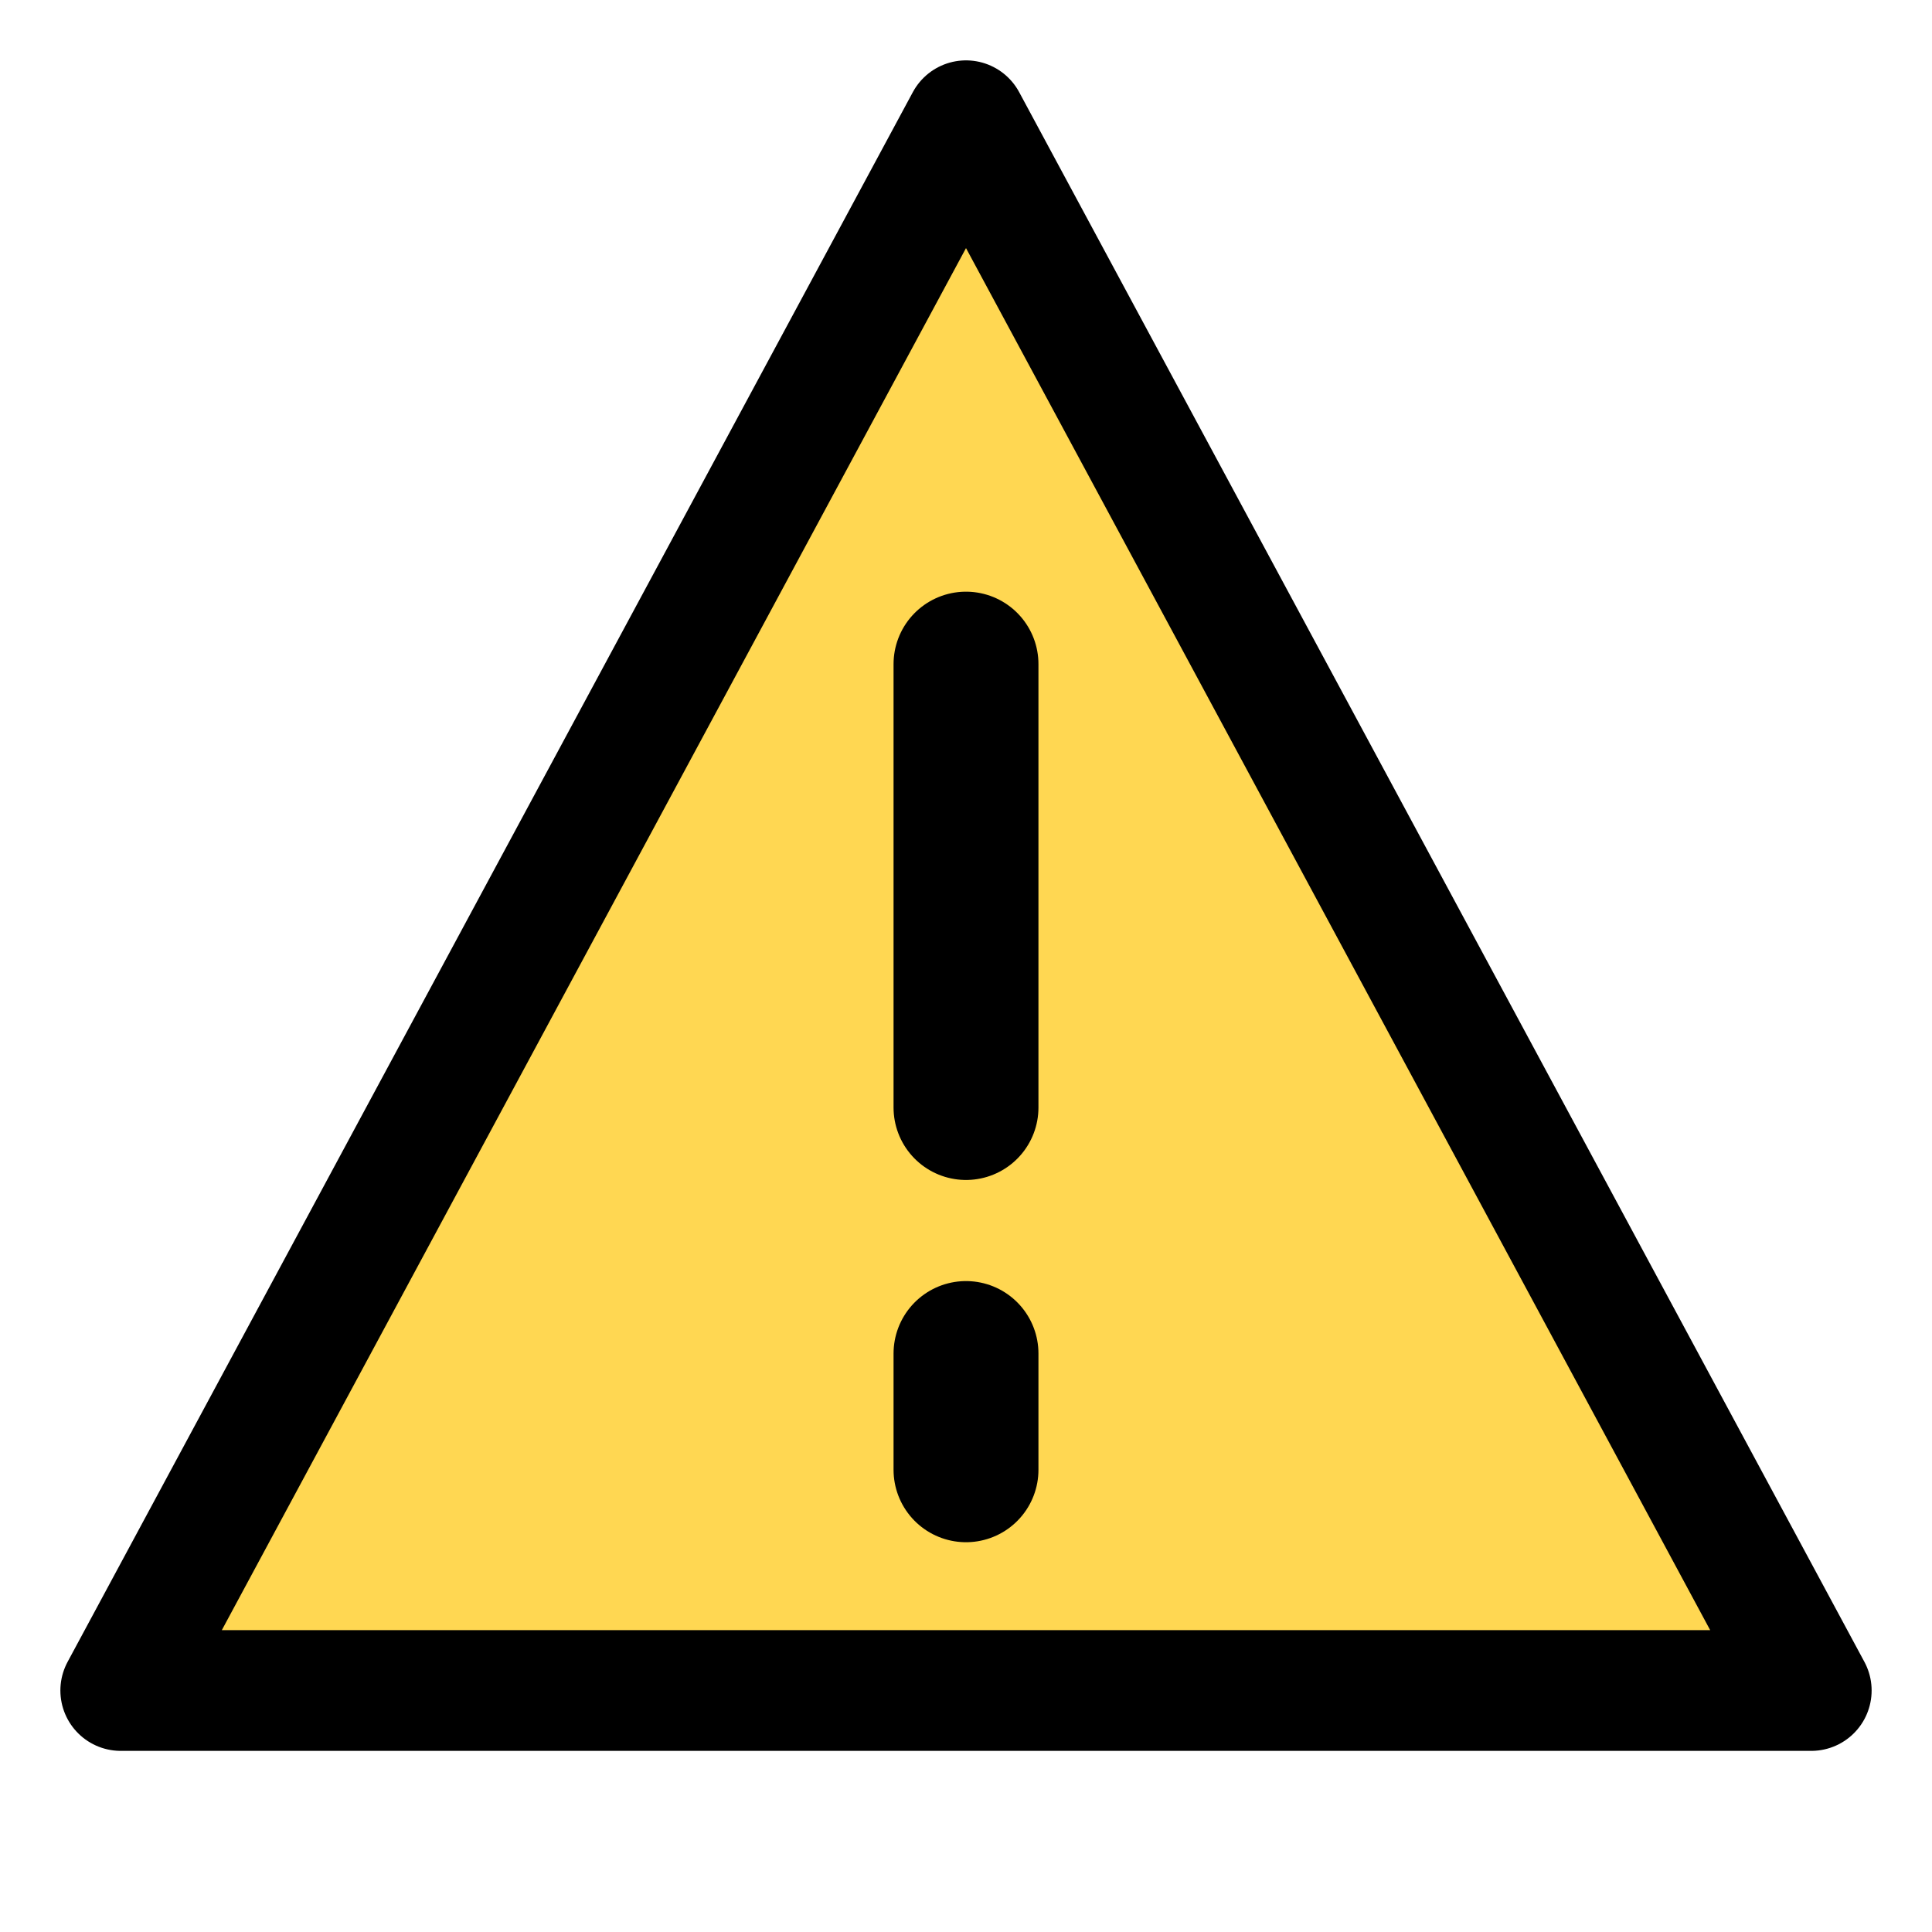 <svg width="12" height="12" viewBox="0 0 12 12" fill="none" xmlns="http://www.w3.org/2000/svg">
<g id="Frame 2072750664">
<path id="Ellipse 7660" d="M11.251 10.5C11.251 10.5 8.666 10.5 6 10.5C3.334 10.5 0.751 10.5 0.751 10.5L6.001 0.75L11.251 10.5Z" fill="#FFD752"/>
<path id="Vector" d="M6 9.129L6 8.407M6 6.879L6 4.125" stroke="black" stroke-width="0.9" stroke-linecap="round" stroke-linejoin="round"/>
<path id="Vector 3235" d="M6 0.75L11.25 10.5L0.75 10.5L6 0.75Z" stroke="black" stroke-width="0.75" stroke-linecap="round" stroke-linejoin="round"/>
</g>
</svg>
